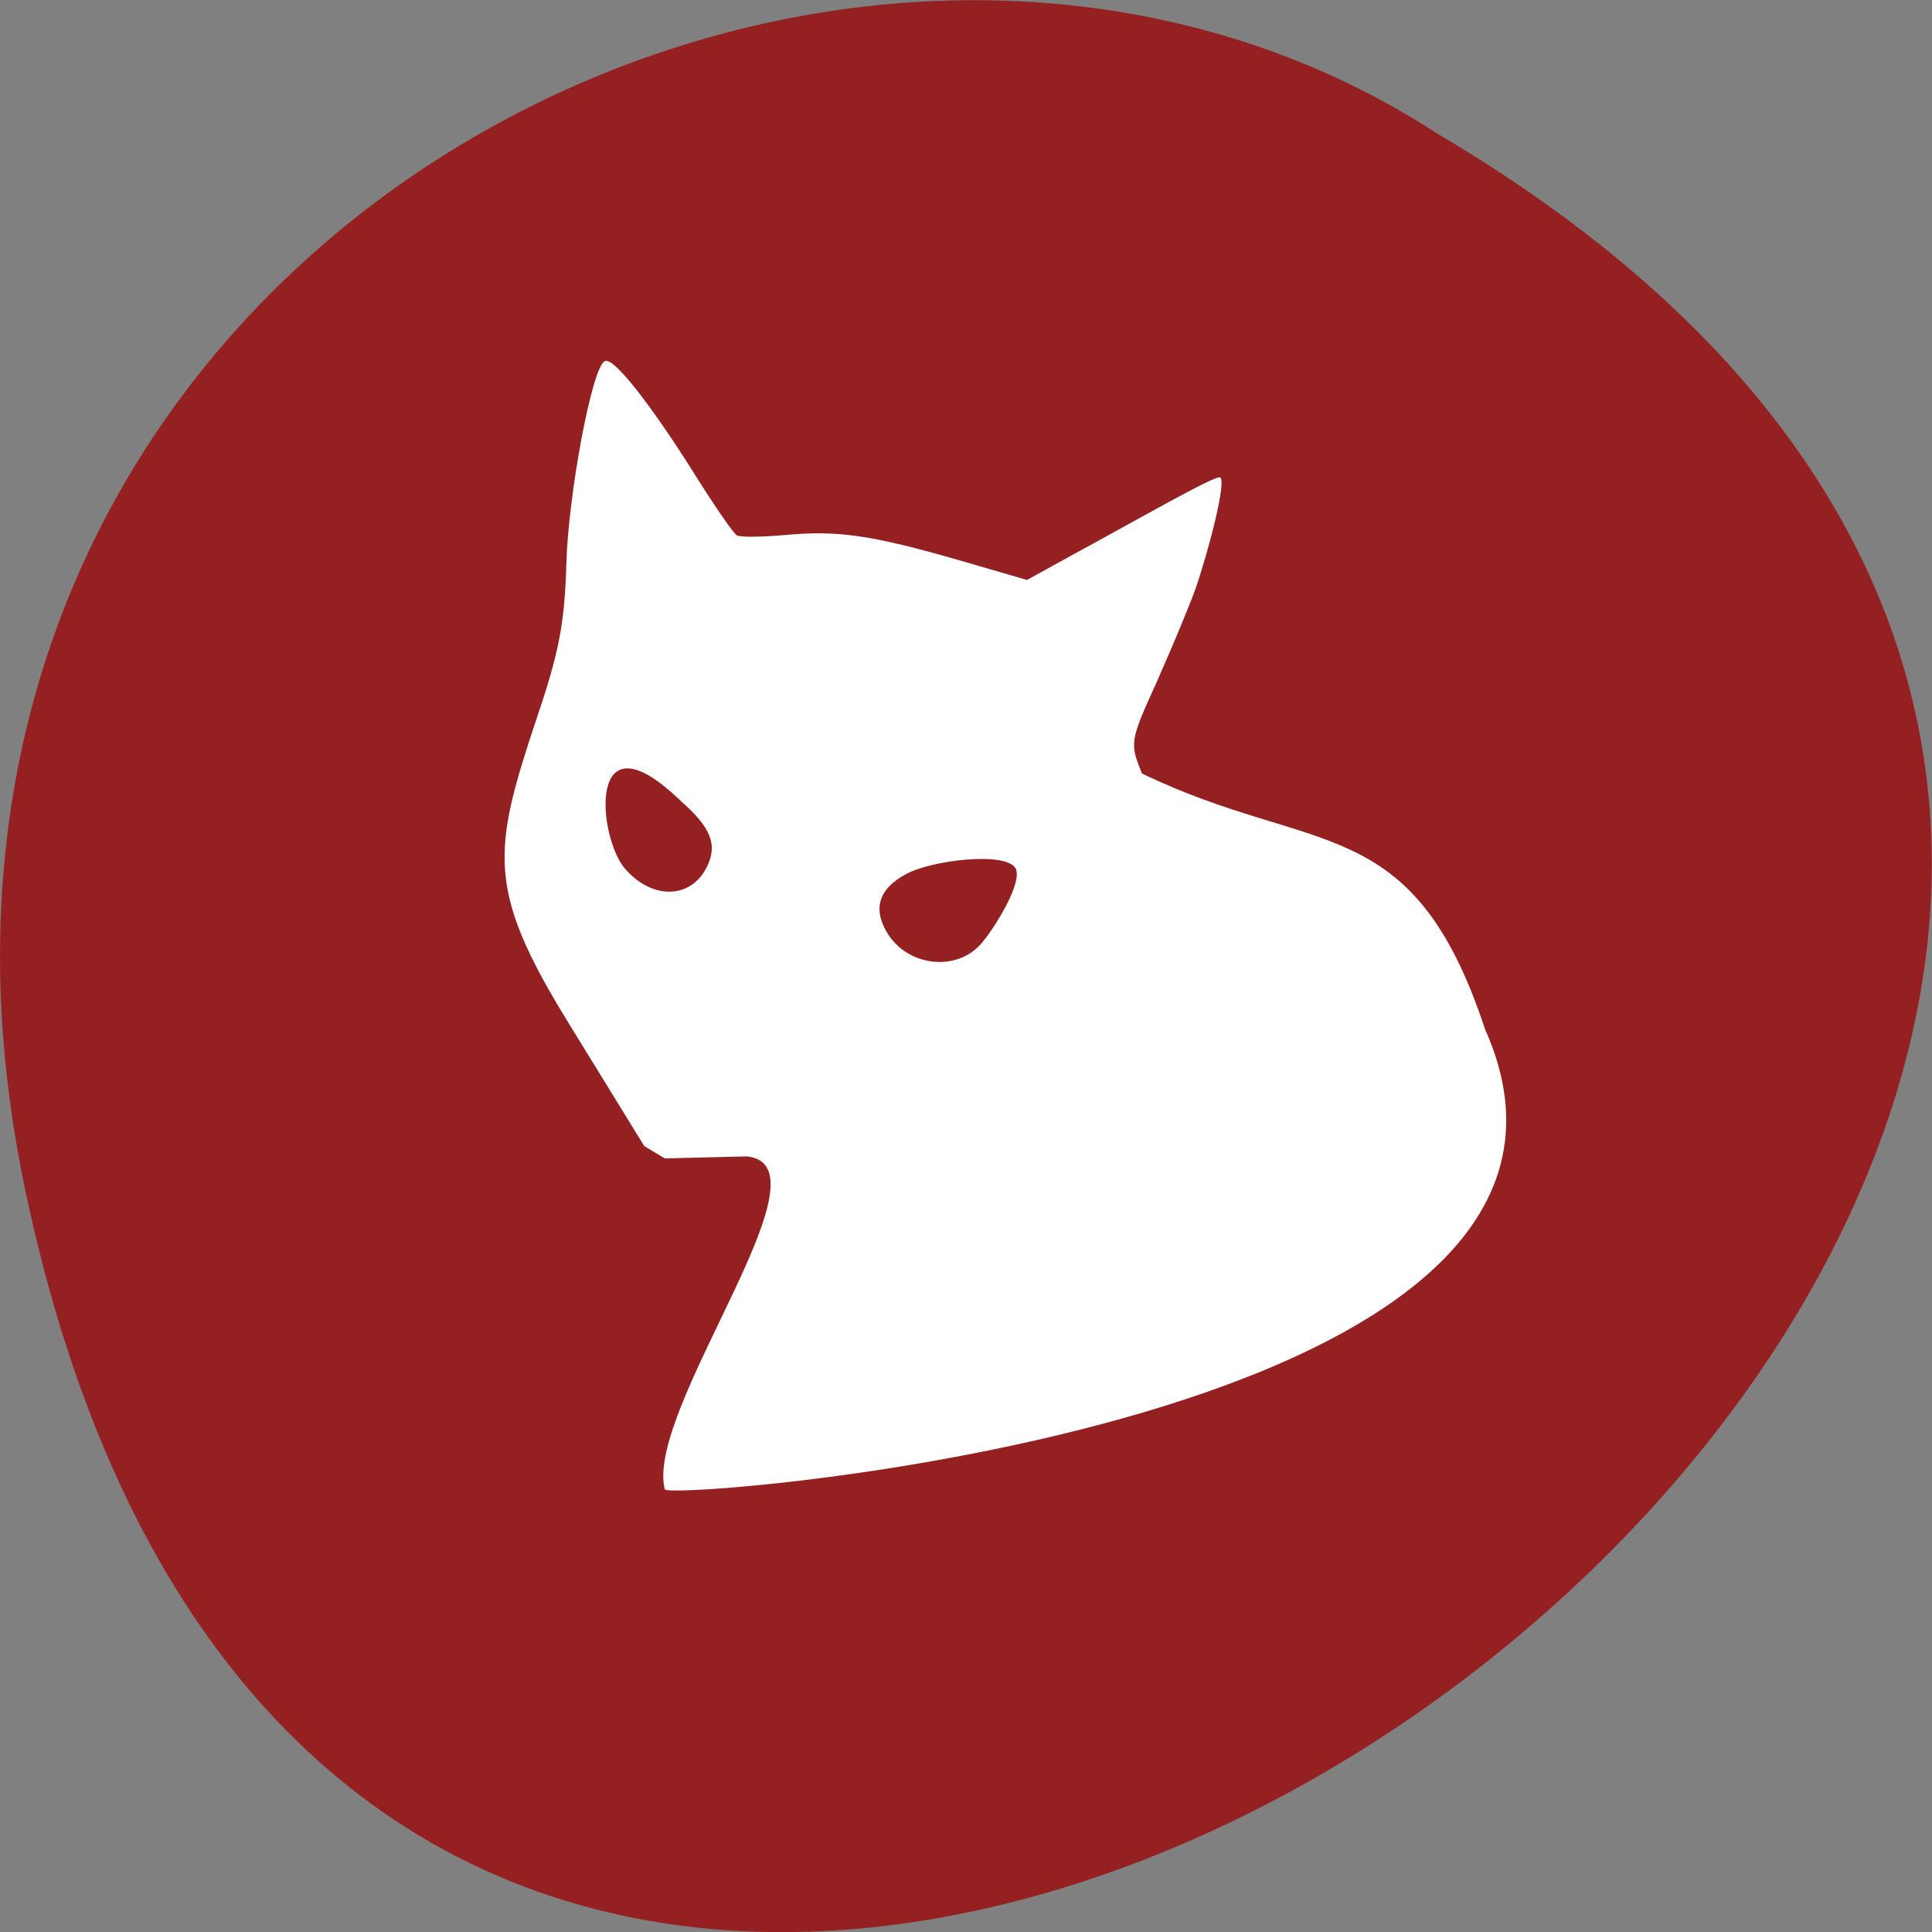 <svg xmlns="http://www.w3.org/2000/svg" viewBox="0 0 22 22"><rect x="0" y="0" width="22" height="22" fill="#808080" stroke="none"/><path d="m 0.281 13.52 c 4.293 20.617 33.844 -1.52 16.09 -11.996 c -6.898 -4.492 -18.305 1.391 -16.09 11.996" fill="#952022"/><path d="m 7.57 16.961 c -0.23 -0.914 1.949 -3.691 0.934 -3.793 l -0.934 0.023 l -0.234 -0.141 l -0.875 -1.422 c -0.93 -1.516 -0.852 -1.945 -0.34 -3.477 c 0.246 -0.727 0.309 -1.062 0.328 -1.727 c 0.02 -0.777 0.293 -2.262 0.441 -2.313 c 0.125 -0.043 0.641 0.68 1.035 1.313 c 0.219 0.348 0.426 0.648 0.465 0.672 c 0.035 0.023 0.285 0.02 0.551 -0.004 c 0.598 -0.055 0.98 0 1.973 0.285 l 0.781 0.227 l 0.453 -0.25 c 0.813 -0.441 1.688 -0.945 1.746 -0.918 c 0.074 0.039 -0.125 0.816 -0.277 1.258 c -0.07 0.199 -0.27 0.676 -0.441 1.063 c -0.313 0.687 -0.313 0.703 -0.172 1.051 c 1.965 0.949 3.078 0.406 3.906 2.91 c 2.02 4.52 -9.289 5.375 -9.34 5.242 m 3.586 -6.195 c 0.152 -0.164 0.512 -0.738 0.402 -0.887 c -0.133 -0.18 -0.941 -0.082 -1.23 0.07 c -0.309 0.16 -0.391 0.383 -0.238 0.652 c 0.215 0.391 0.77 0.477 1.066 0.164 m -3.109 -0.887 c 0.129 -0.258 0.051 -0.453 -0.301 -0.762 c -1.074 -1.035 -0.938 0.422 -0.629 0.777 c 0.309 0.355 0.746 0.348 0.93 -0.016" fill="#fff"/></svg>